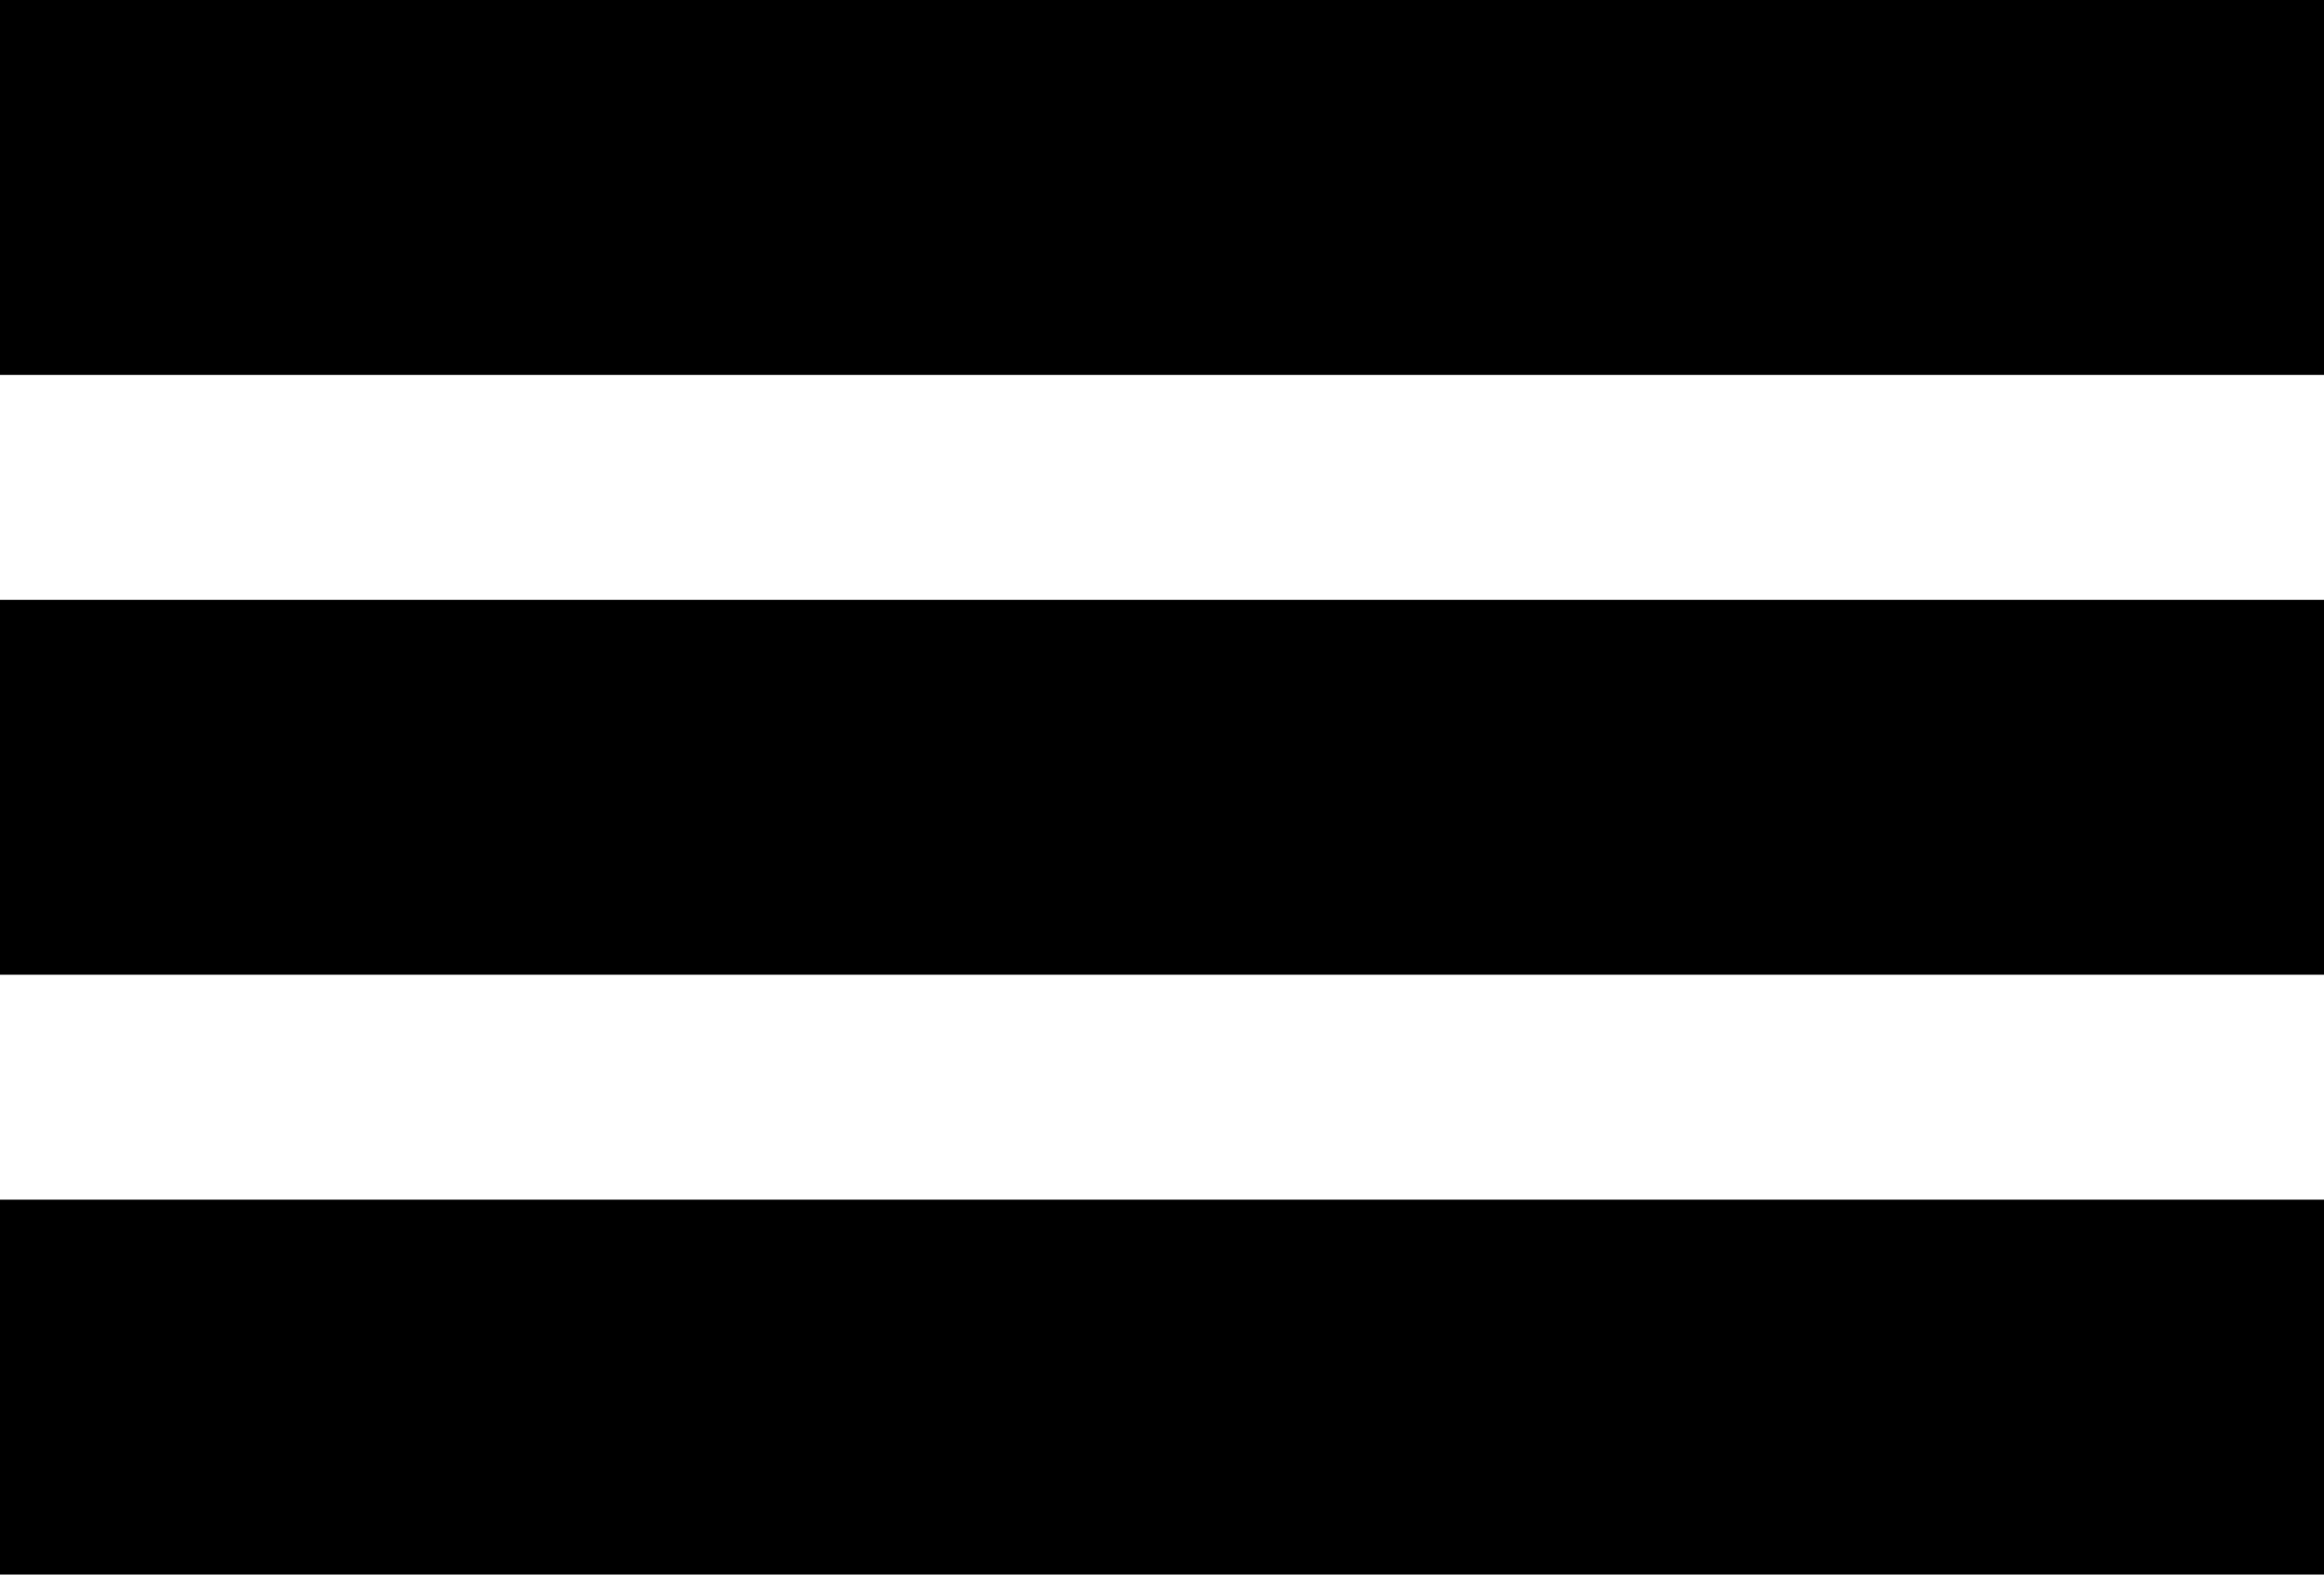 <svg xmlns="http://www.w3.org/2000/svg" width="31" height="21" viewBox="0 0 31 21">
  <g id="Menu" transform="translate(-188.5 -63)">
    <line id="Line_1" data-name="Line 1" x2="31" transform="translate(188.5 65.5)" fill="none" stroke="#000" stroke-width="5"/>
    <line id="Line_2" data-name="Line 2" x2="31" transform="translate(188.5 73.5)" fill="none" stroke="#000" stroke-width="5"/>
    <line id="Line_3" data-name="Line 3" x2="31" transform="translate(188.5 81.5)" fill="none" stroke="#000" stroke-width="5"/>
  </g>
</svg>
